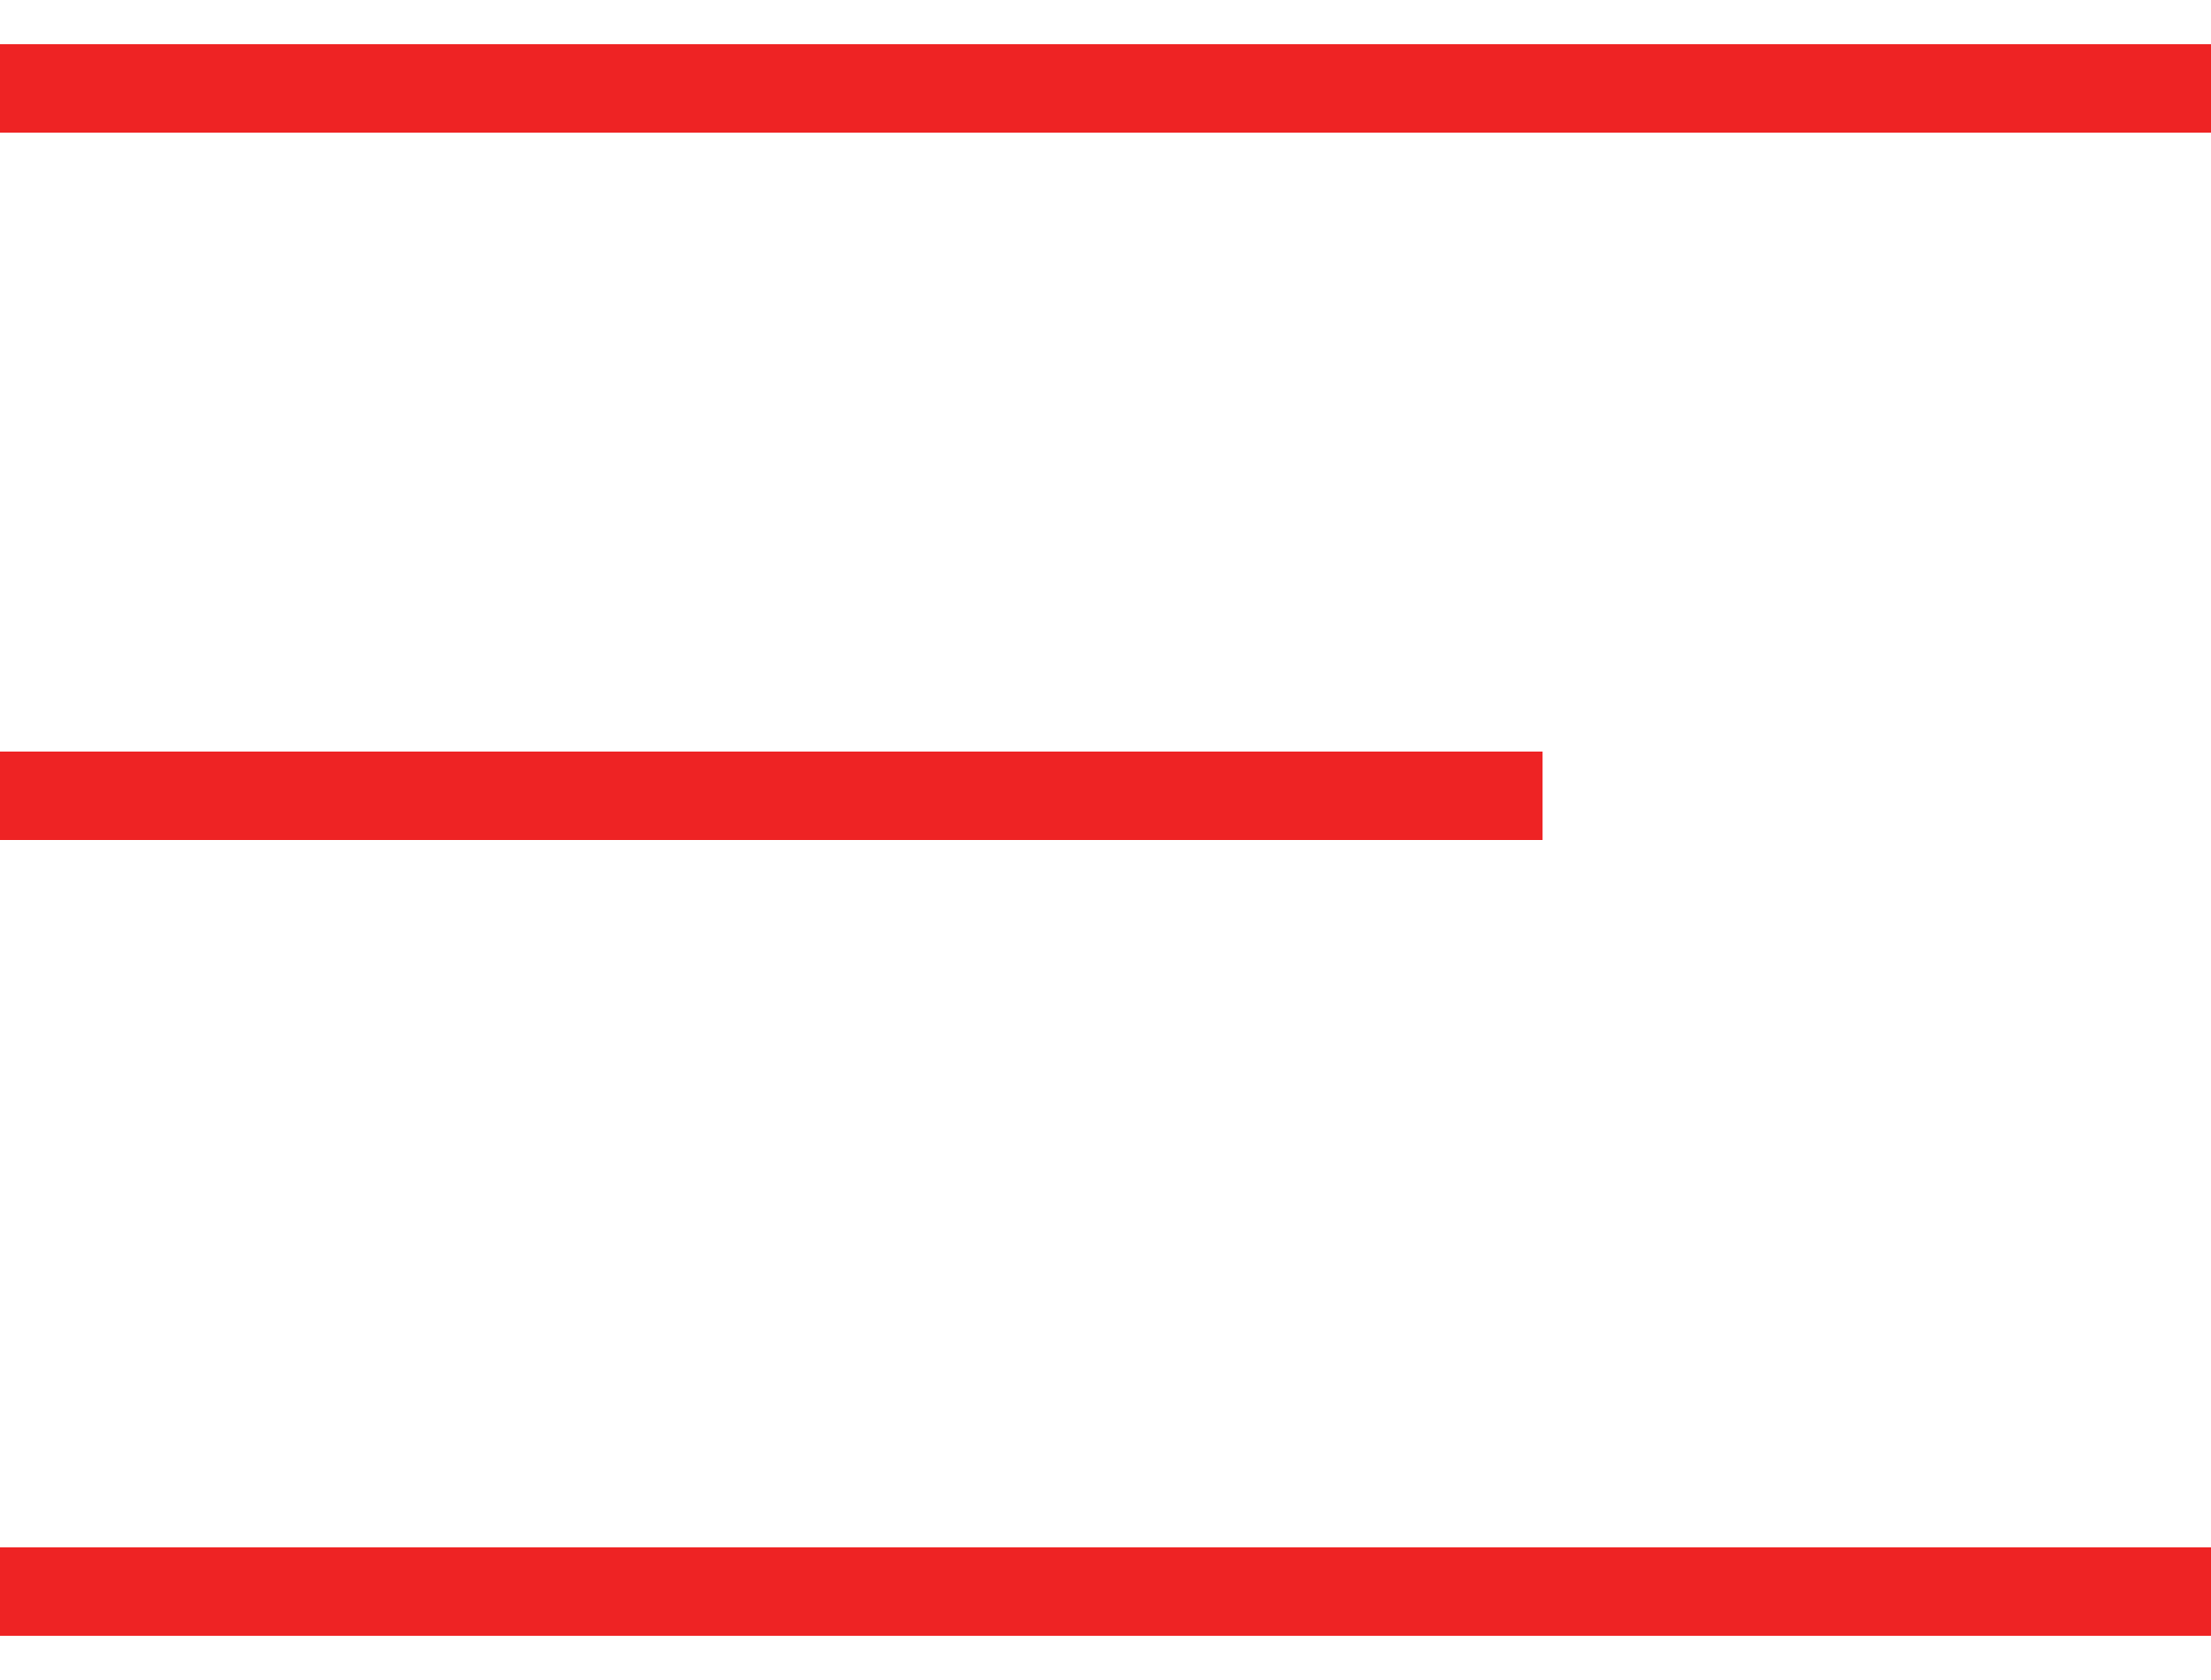 <svg width="25" height="19" viewBox="0 0 25 19" version="1.1" xmlns="http://www.w3.org/2000/svg" xmlns:xlink="http://www.w3.org/1999/xlink">
<title>Group 5.1</title>
<desc>Created using Figma</desc>
<g id="Canvas" transform="translate(490 853)">
<g id="Group 5.1">
<g id="Vector 2">
<use xlink:href="#path0_stroke" transform="matrix(1 -5.34378e-24 5.34378e-24 1 -490 -852)" fill="#EE2324"/>
</g>
<g id="Vector 2.1">
<use xlink:href="#path1_stroke" transform="matrix(1 -5.34378e-24 5.34378e-24 1 -490 -844)" fill="#EE2324"/>
</g>
<g id="Vector 2.2">
<use xlink:href="#path0_stroke" transform="matrix(1 -5.34378e-24 5.34378e-24 1 -490 -835)" fill="#EE2324"/>
</g>
</g>
</g>
<defs>
<path id="path0_stroke" d="M 0 0.5L 25 0.5L 25 -0.5L 0 -0.5L 0 0.5Z"/>
<path id="path1_stroke" d="M 0 0.5L 17.442 0.5L 17.442 -0.5L 0 -0.5L 0 0.5Z"/>
</defs>
</svg>
